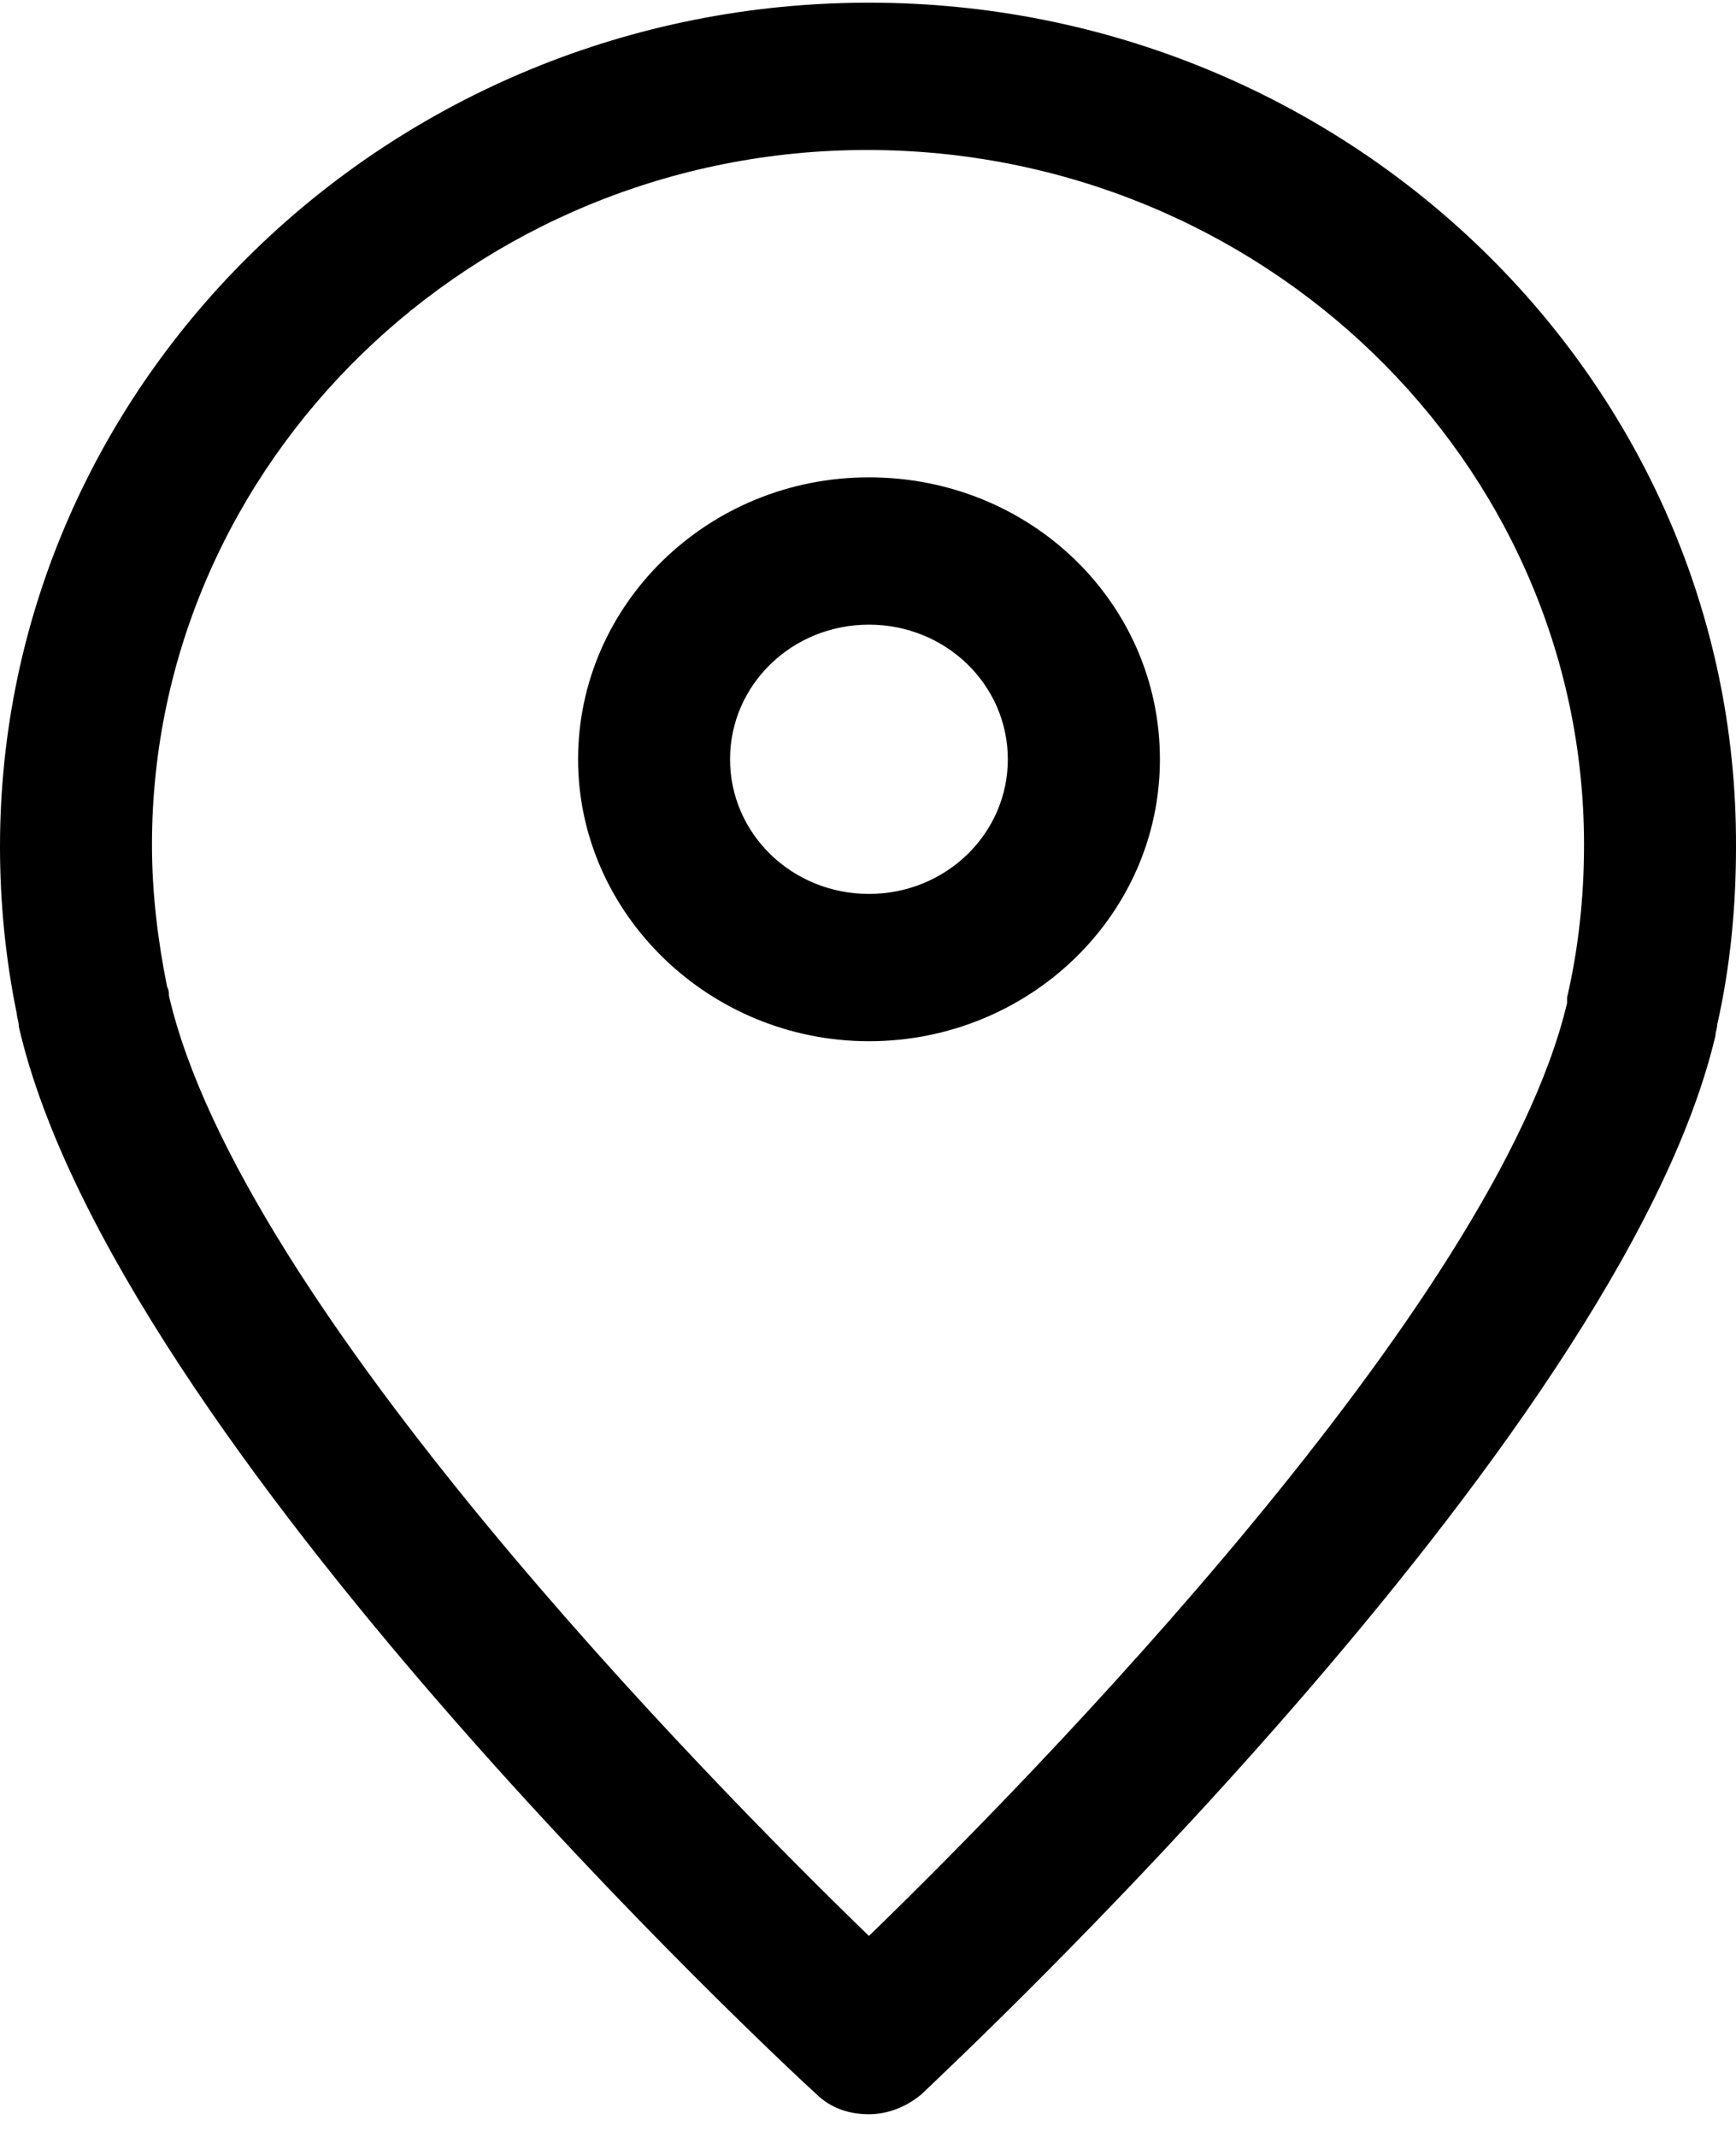 <!-- Generated by IcoMoon.io -->
<svg version="1.1" xmlns="http://www.w3.org/2000/svg" width="26" height="32" viewBox="0 0 26 32">
<title>geo</title>
<path d="M13.014 0.040c-7.168 0-13.014 5.666-13.014 12.638 0 0.844 0.084 1.688 0.252 2.504 0 0.056 0.030 0.11 0.030 0.192 1.432 6.236 11.524 15.604 11.946 15.986 0.224 0.218 0.504 0.3 0.786 0.3s0.562-0.11 0.788-0.3c0.42-0.408 10.454-9.75 11.89-15.85 0-0.054 0.026-0.108 0.026-0.164 0.198-0.872 0.282-1.77 0.282-2.668 0.028-6.972-5.818-12.638-12.986-12.638zM23.47 14.938v0.082c-1.068 4.52-8.066 11.656-10.456 13.97-2.39-2.314-9.416-9.45-10.484-14.080 0-0.054 0-0.080-0.028-0.136-0.142-0.708-0.226-1.416-0.226-2.124 0-5.72 4.808-10.404 10.71-10.404 5.904 0 10.738 4.658 10.738 10.404 0 0.79-0.084 1.554-0.254 2.288z"></path>
<path d="M13.014 7.148c-2.418 0-4.356 1.908-4.356 4.222s1.966 4.222 4.356 4.222c2.39 0 4.358-1.88 4.358-4.222s-1.94-4.222-4.358-4.222zM13.014 13.386c-1.152 0-2.080-0.9-2.080-2.016s0.928-2.016 2.080-2.016c1.152 0 2.080 0.9 2.080 2.016s-0.928 2.016-2.080 2.016z"></path>
</svg>
